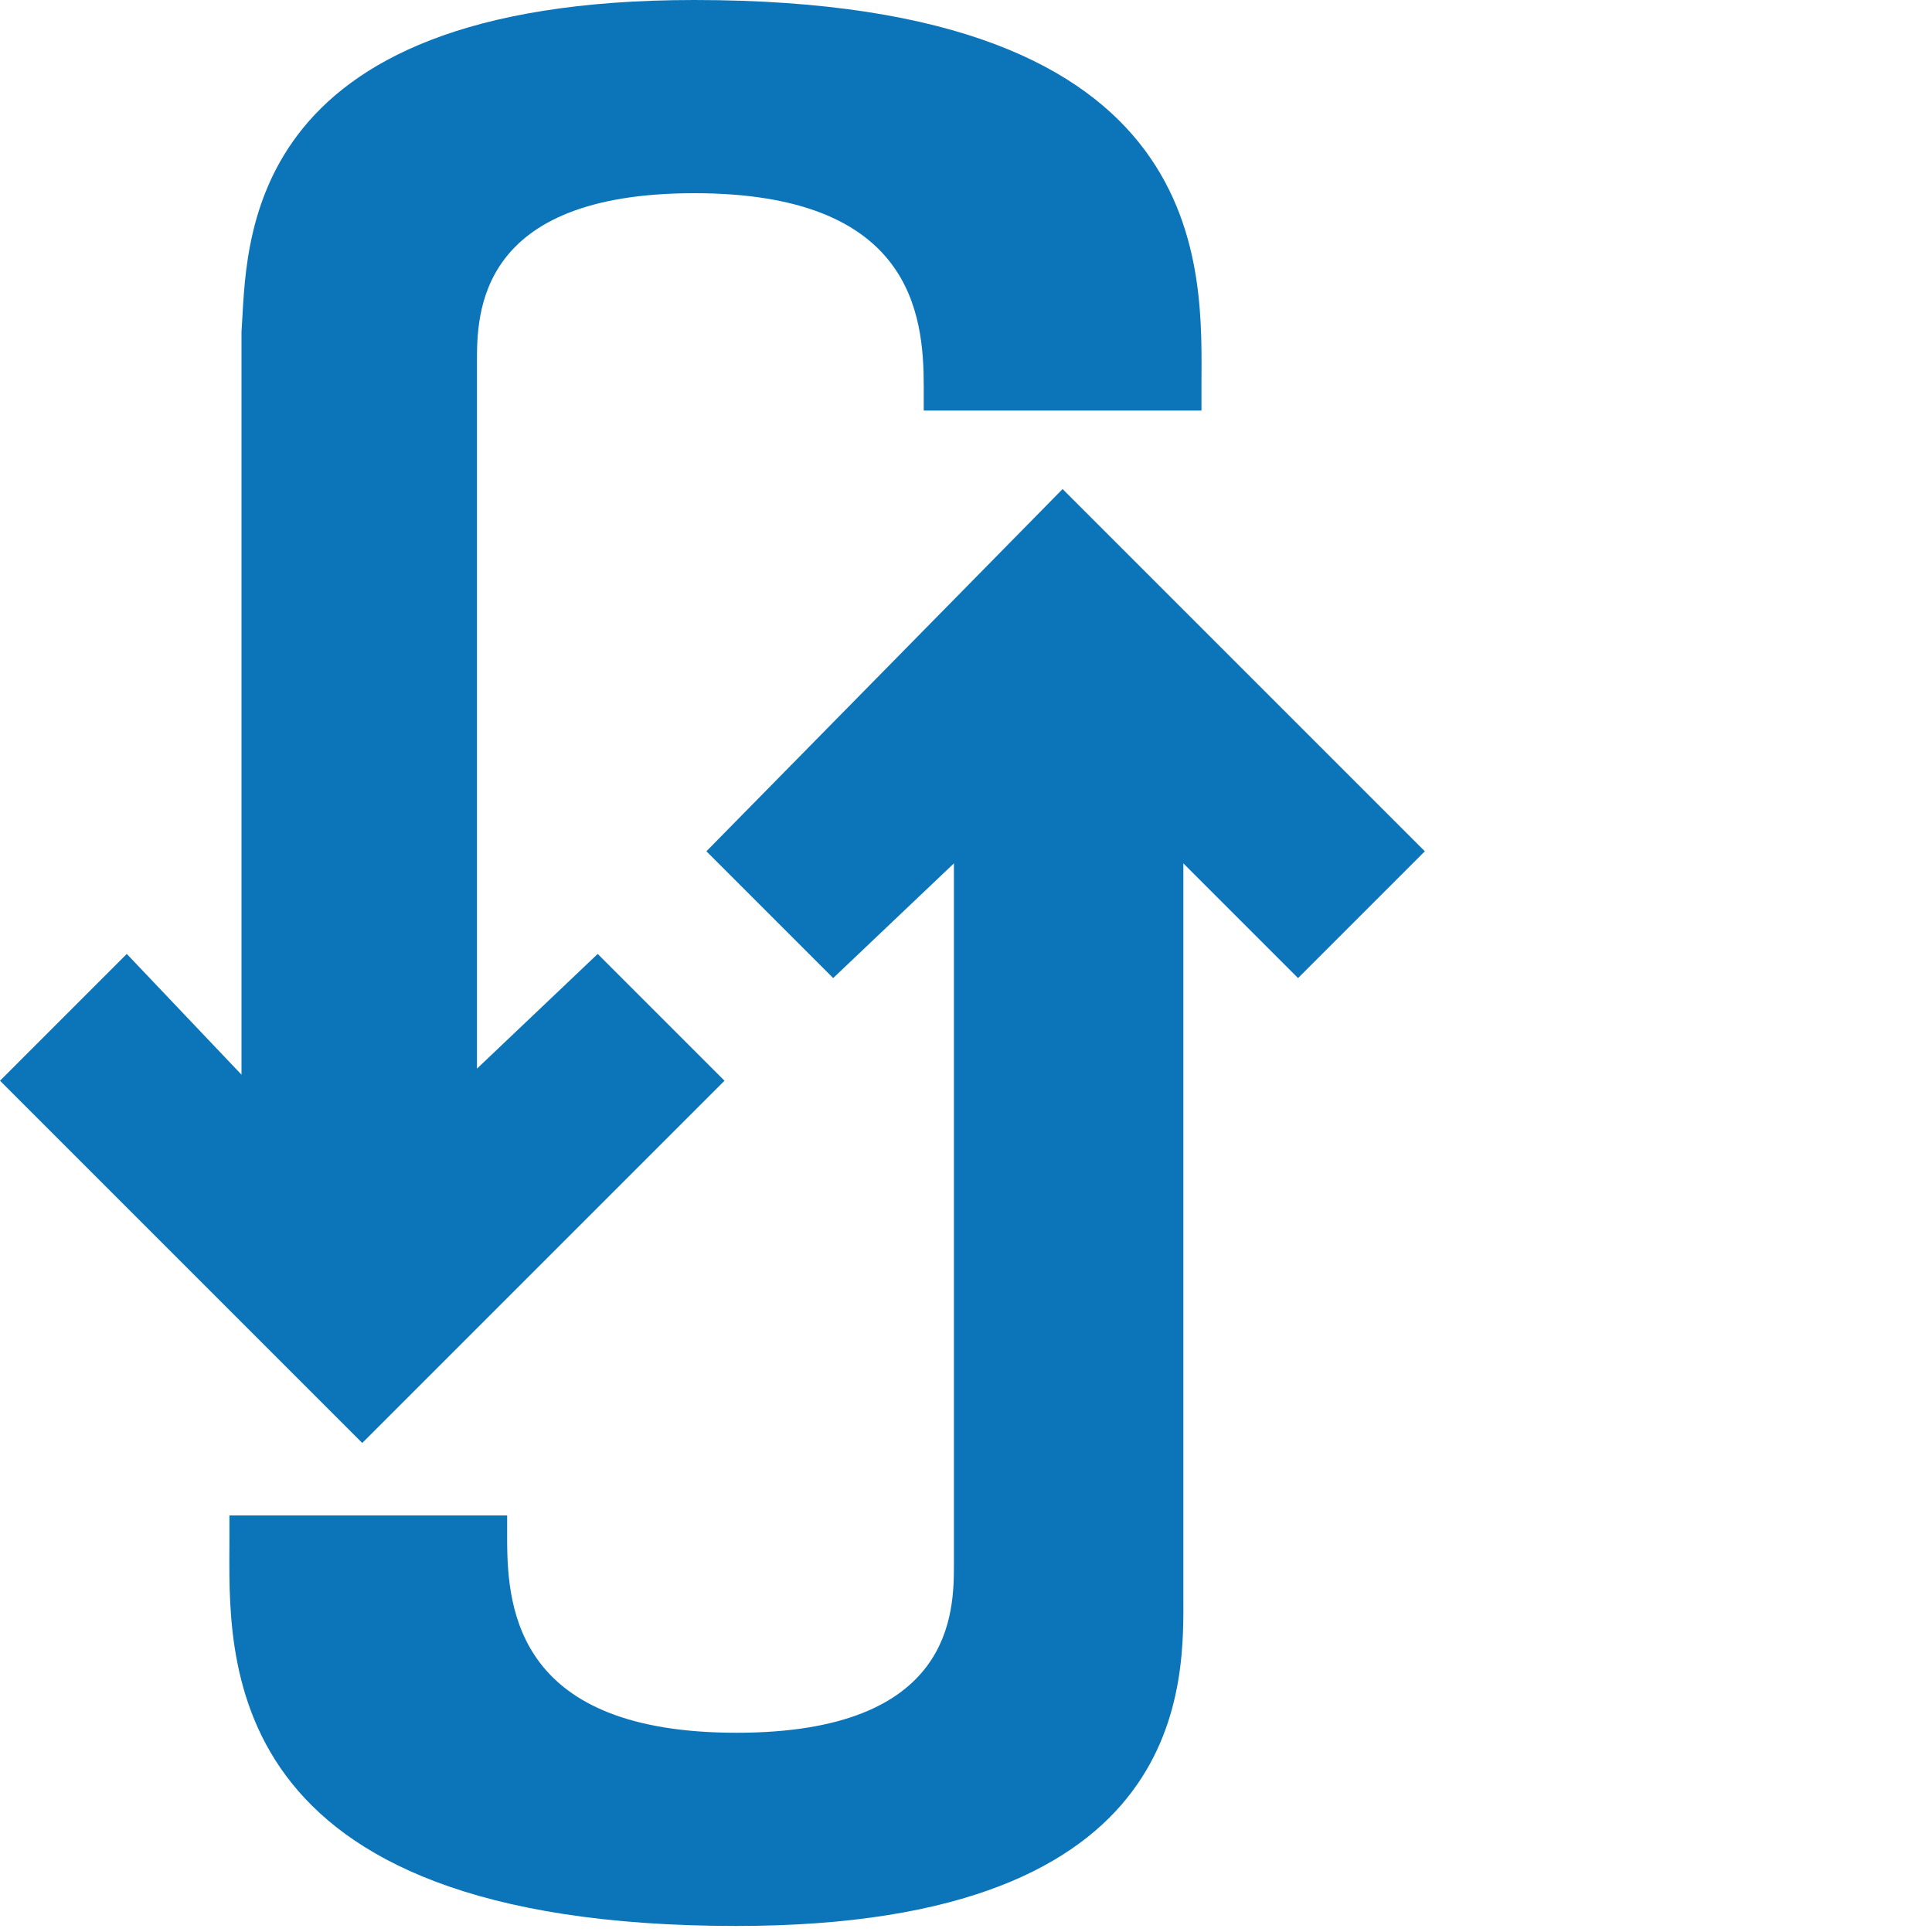 <?xml version="1.0" encoding="utf-8"?>
<!-- Generator: Adobe Illustrator 19.0.0, SVG Export Plug-In . SVG Version: 6.00 Build 0)  -->
<svg version="1.1" id="Layer_1" xmlns="http://www.w3.org/2000/svg" xmlns:xlink="http://www.w3.org/1999/xlink" x="0px" y="0px"
	 viewBox="0 0 32 32" style="enable-background:new 0 0 32 32;" xml:space="preserve">
<style type="text/css">
	.st0{fill:#0C75BA;}
</style>
<g id="XMLID_4_">
	<path id="XMLID_5_" class="st0" d="M17.6,8.1l6,6l-2.1,2.1l-1.9-1.9V15v11.4c0,1.4,0.2,5.5-7.4,5.5c-8.7,0-8.4-4.5-8.4-6.4v-0.4
		h4.6v0.4c0,1.2,0.2,3.2,3.8,3.2c3.6,0,3.6-2,3.6-2.8V15v-0.7l-2,1.9l-2.1-2.1L17.6,8.1z"/>
</g>
<g id="XMLID_2_">
	<path id="XMLID_3_" class="st0" d="M11.5,0c8.7,0,8.4,4.5,8.4,6.4v0.4h-4.6V6.4c0-1.2-0.2-3.2-3.8-3.2c-3.6,0-3.6,2-3.6,2.8V17v0.7
		l2-1.9l2.1,2.1l-6,6l-6-6l2.1-2.1l1.9,2V17V5.5C4.1,4.1,3.9,0,11.5,0z"/>
</g>
</svg>
